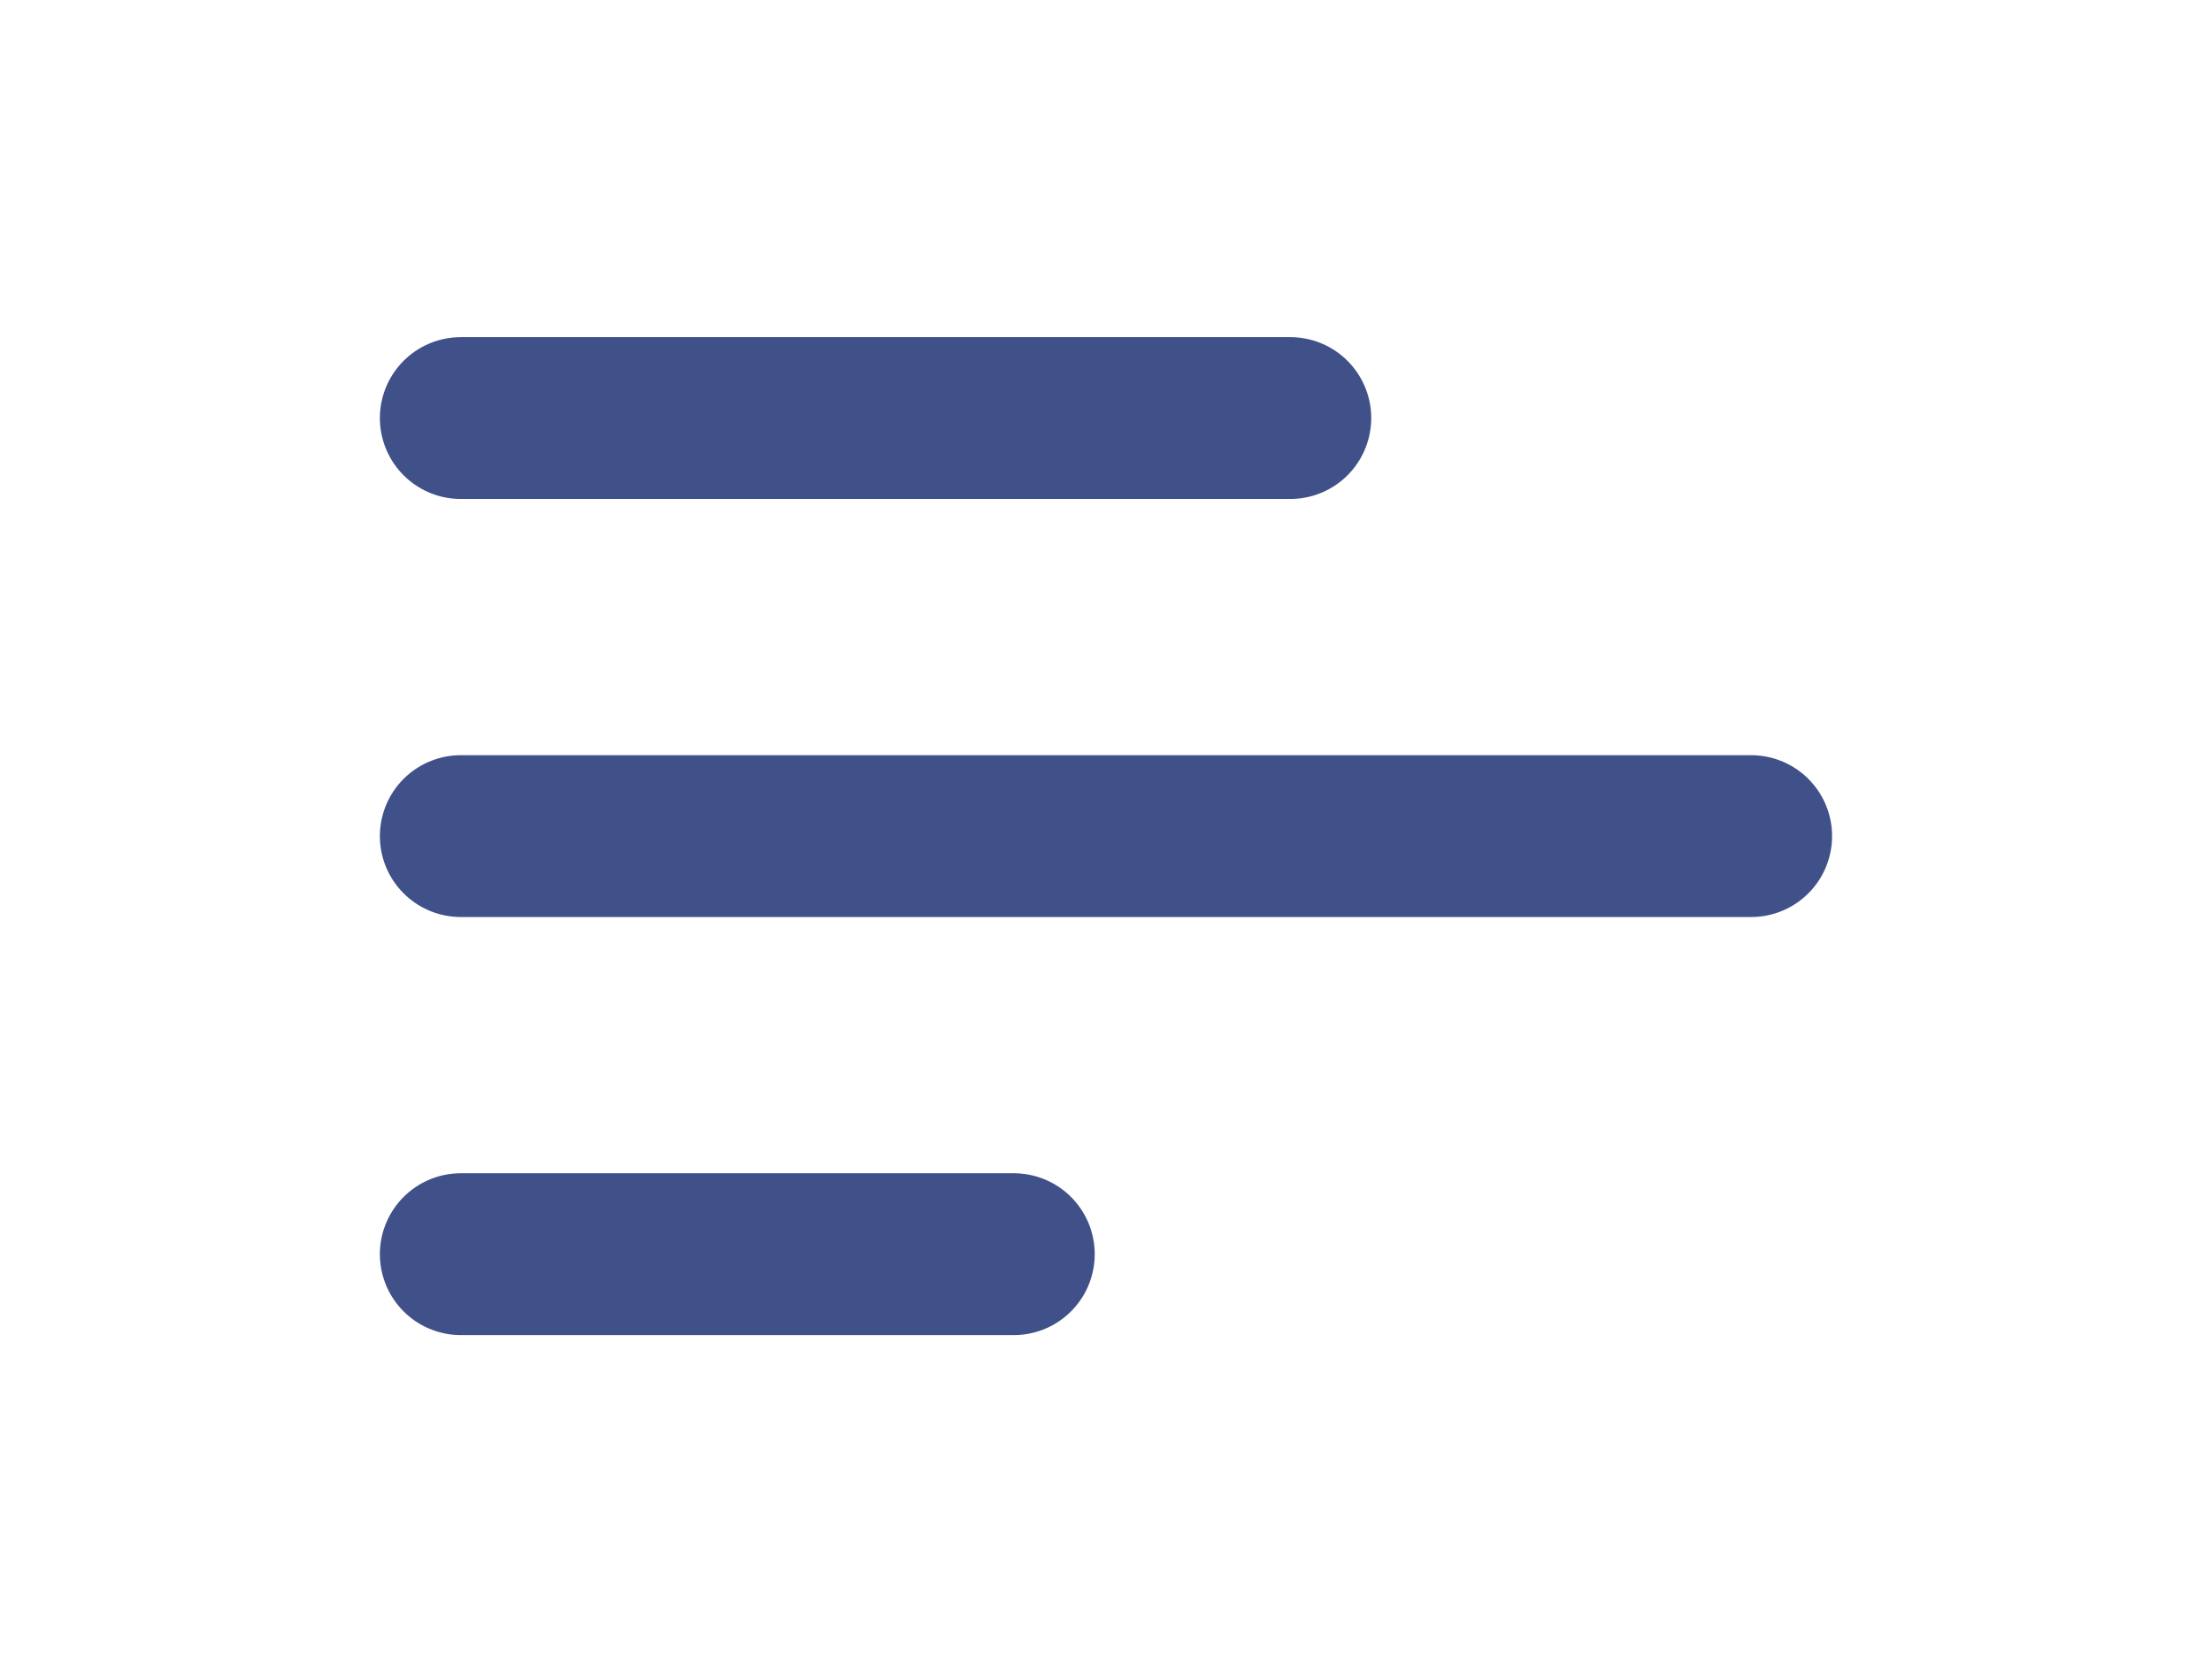 <svg width="41" height="31" viewBox="0 0 41 31" fill="none" xmlns="http://www.w3.org/2000/svg">
<path d="M8.541 7.75H23.916" stroke="#405189" stroke-width="3" stroke-linecap="round"/>
<path d="M8.541 23.25H18.791" stroke="#405189" stroke-width="3" stroke-linecap="round"/>
<path d="M8.541 15.5H32.458" stroke="#405189" stroke-width="3" stroke-linecap="round"/>
</svg>
